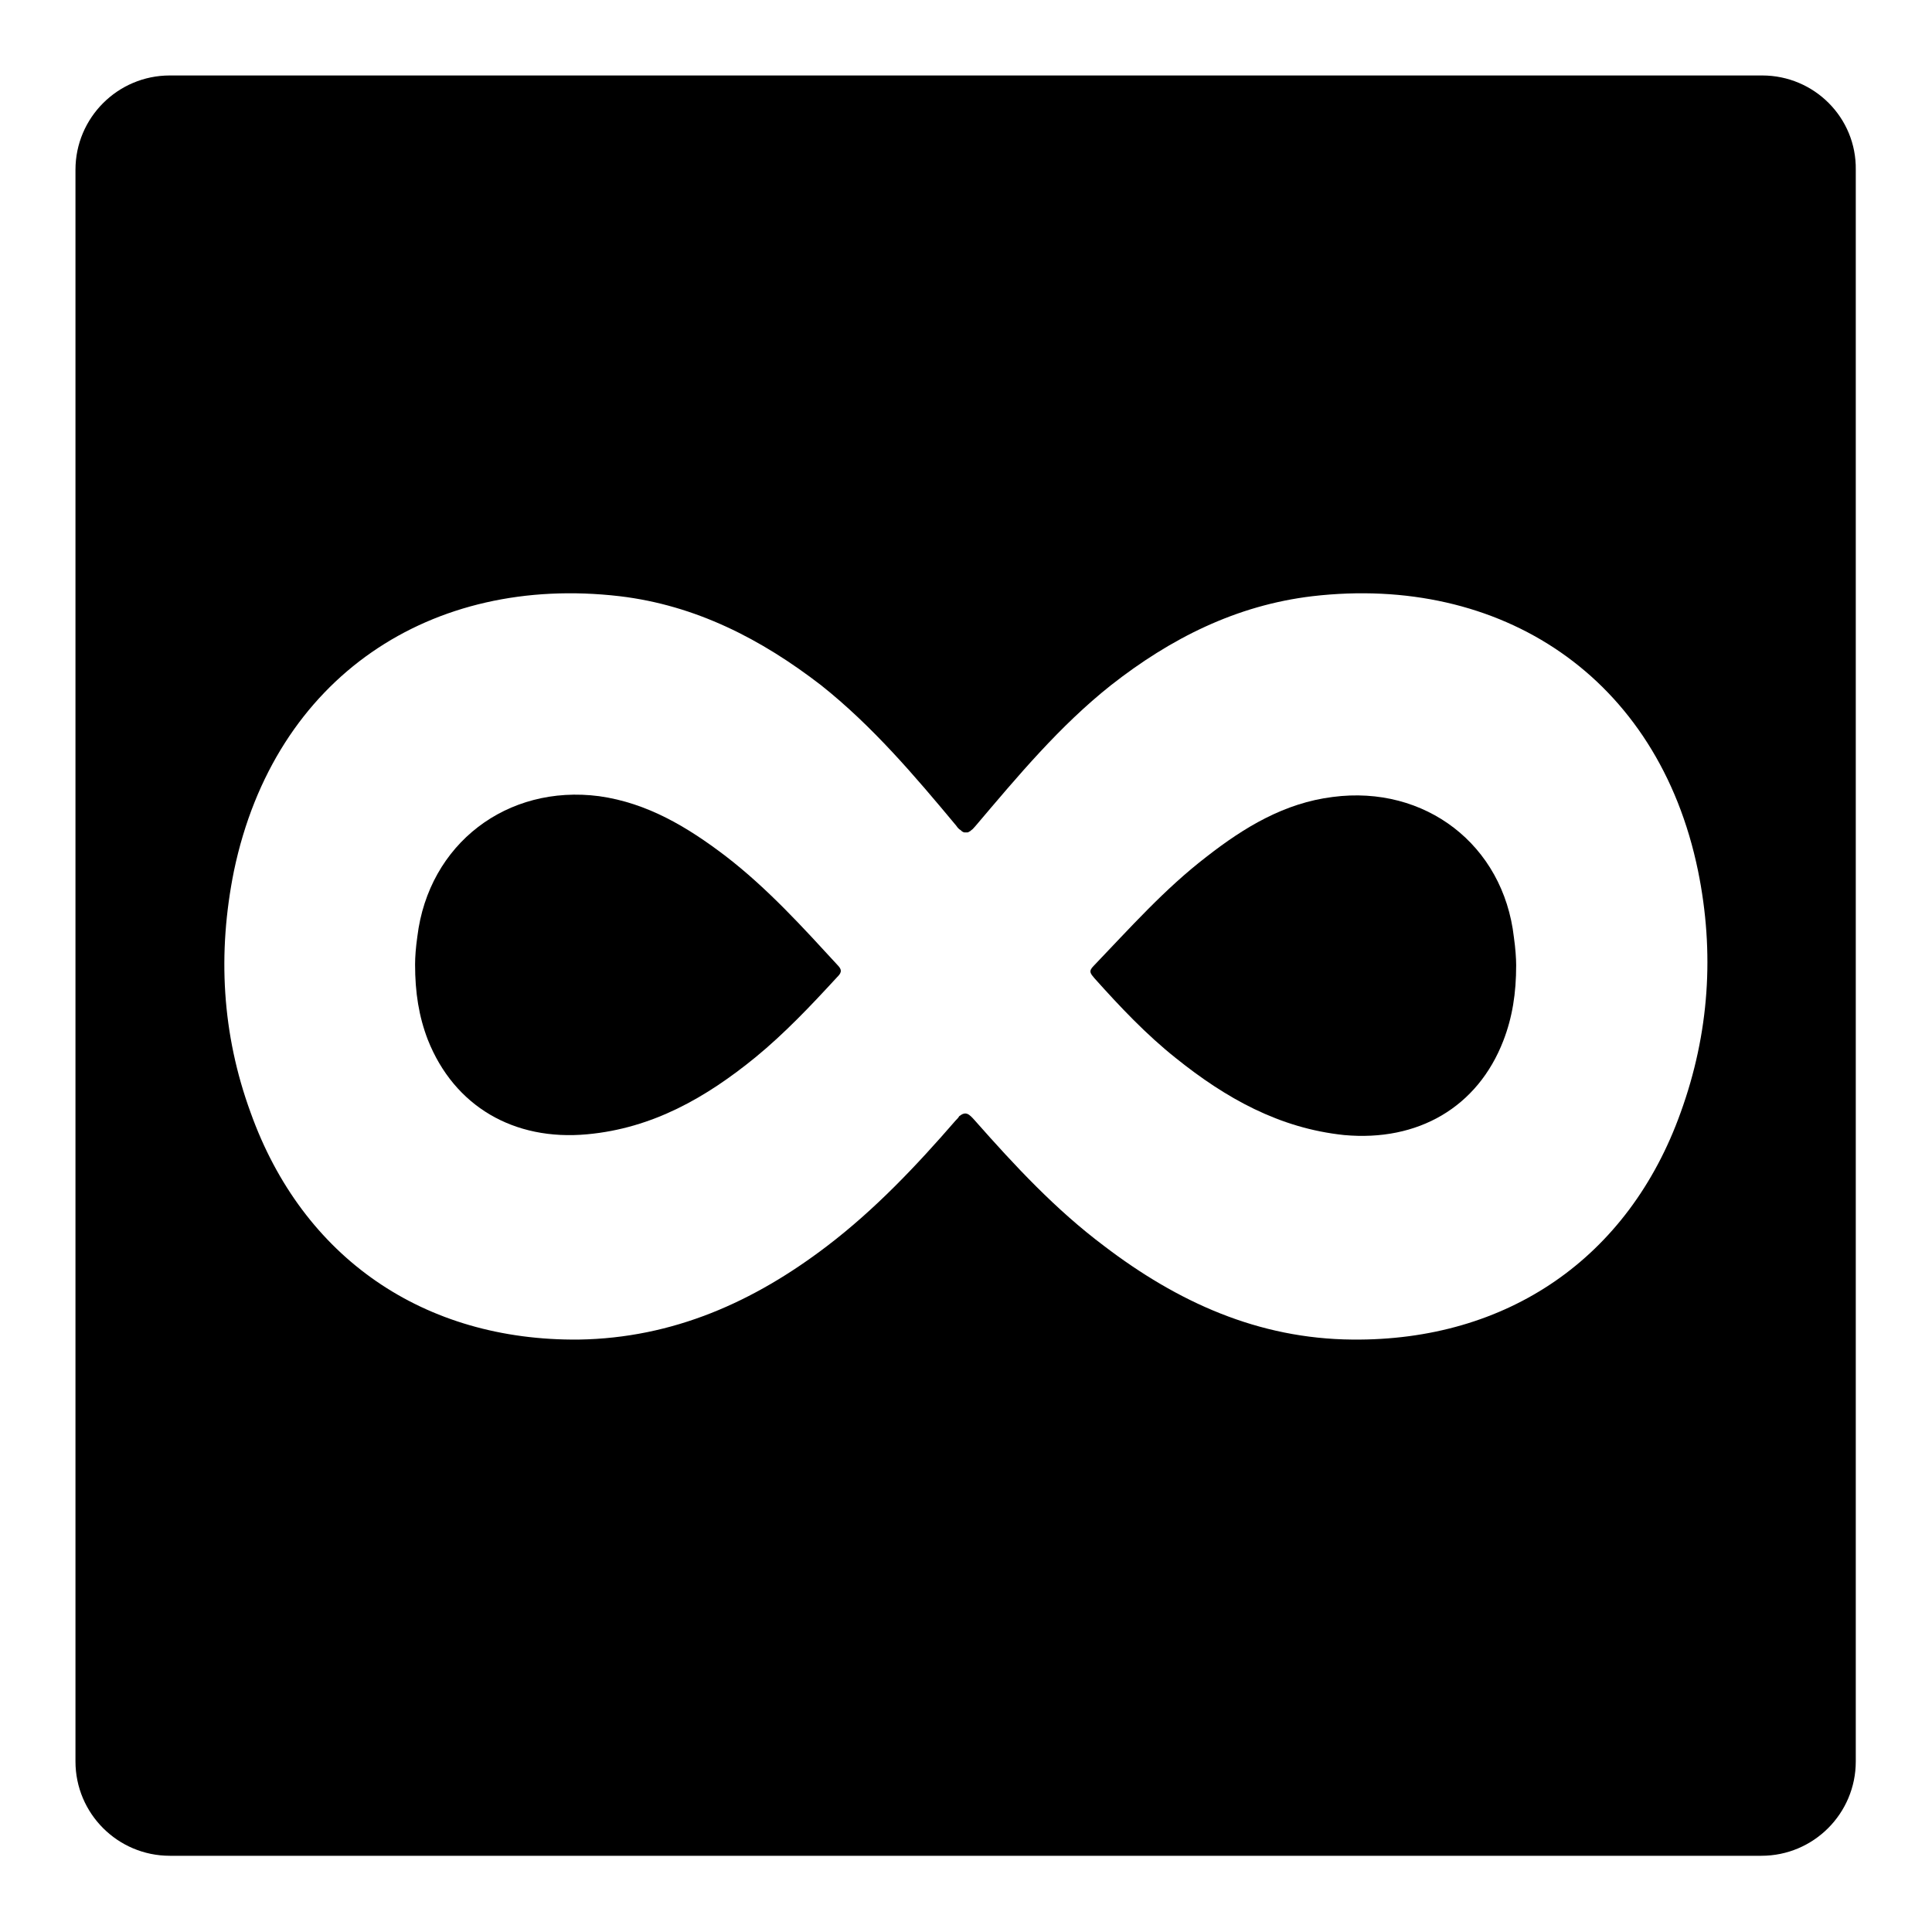 <?xml version="1.0" encoding="utf-8"?>
<!-- Svg Vector Icons : http://www.onlinewebfonts.com/icon -->
<!DOCTYPE svg PUBLIC "-//W3C//DTD SVG 1.1//EN" "http://www.w3.org/Graphics/SVG/1.1/DTD/svg11.dtd">
<svg version="1.1" xmlns="http://www.w3.org/2000/svg" xmlns:xlink="http://www.w3.org/1999/xlink" x="0px" y="0px" viewBox="0 0 256 256" enable-background="new 0 0 256 256" xml:space="preserve">
<g><g><g><g><path fill="#000000" d="M176.6,105.6c-6.4,0.8-11.7,4-16.7,7.9c-5.6,4.3-10.2,9.5-15,14.5c-0.7,0.7-0.4,1,0.1,1.6c3.4,3.8,6.9,7.5,10.8,10.6c6.6,5.3,13.7,9.3,22.3,10.2c9.8,0.9,17.7-3.7,21.1-12.5c1.2-3.1,1.7-6.3,1.7-10c0-0.9-0.1-2.3-0.3-3.7C199.2,111.9,188.8,104,176.6,105.6z"/><path fill="#000000" d="M96.1,113.4c-5-3.8-10.3-7-16.7-7.9c-12.2-1.6-22.6,6.3-24.1,18.6c-0.2,1.4-0.3,2.7-0.3,3.7c0,3.7,0.5,6.9,1.7,10c3.5,8.8,11.4,13.4,21.1,12.5c8.7-0.8,15.8-4.9,22.3-10.2c3.9-3.2,7.4-6.9,10.8-10.6c0.5-0.5,0.8-0.9,0.1-1.6C106.4,122.9,101.7,117.7,96.1,113.4z"/><path fill="#000000" d="M233.5,10H22.5C15.6,10,10,15.6,10,22.5v210.9c0,6.9,5.6,12.5,12.5,12.5h210.9c6.9,0,12.5-5.6,12.5-12.5V22.5C246,15.6,240.4,10,233.5,10z M222.7,147.4c-6.9,19.3-23,30.3-43.5,30.1c-12.5-0.1-23.2-5-32.9-12.4c-6.4-4.8-11.8-10.6-17.1-16.6c-0.8-0.9-1.2-1.3-2.1-0.6c-0.1,0.2-0.3,0.4-0.5,0.6c-5.2,6-10.7,11.8-17,16.6c-9.7,7.4-20.4,12.2-32.9,12.4c-20.5,0.2-36.6-10.8-43.5-30.1c-3.8-10.4-4.4-21.1-2.2-32C36.4,89.6,57.2,76.1,82.1,79c10.1,1.2,18.8,5.7,26.7,11.8c6.8,5.4,12.4,12,17.9,18.6c0.2,0.3,0.4,0.5,0.6,0.6c0,0,0,0,0.1,0.1c0.1,0.1,0.3,0.2,0.4,0.2c0.1,0,0.1,0,0.2,0c0.1,0,0.1,0,0.2,0c0.1,0,0.2-0.1,0.4-0.2c0,0,0,0,0.1-0.1c0.2-0.1,0.4-0.4,0.6-0.6c5.6-6.6,11.1-13.2,17.9-18.6c7.9-6.2,16.6-10.6,26.7-11.8c24.9-2.9,45.8,10.6,51.1,36.4C227.2,126.2,226.5,136.9,222.7,147.4z"/></g></g><g></g><g></g><g></g><g></g><g></g><g></g><g></g><g></g><g></g><g></g><g></g><g></g><g></g><g></g><g></g></g></g>
</svg>